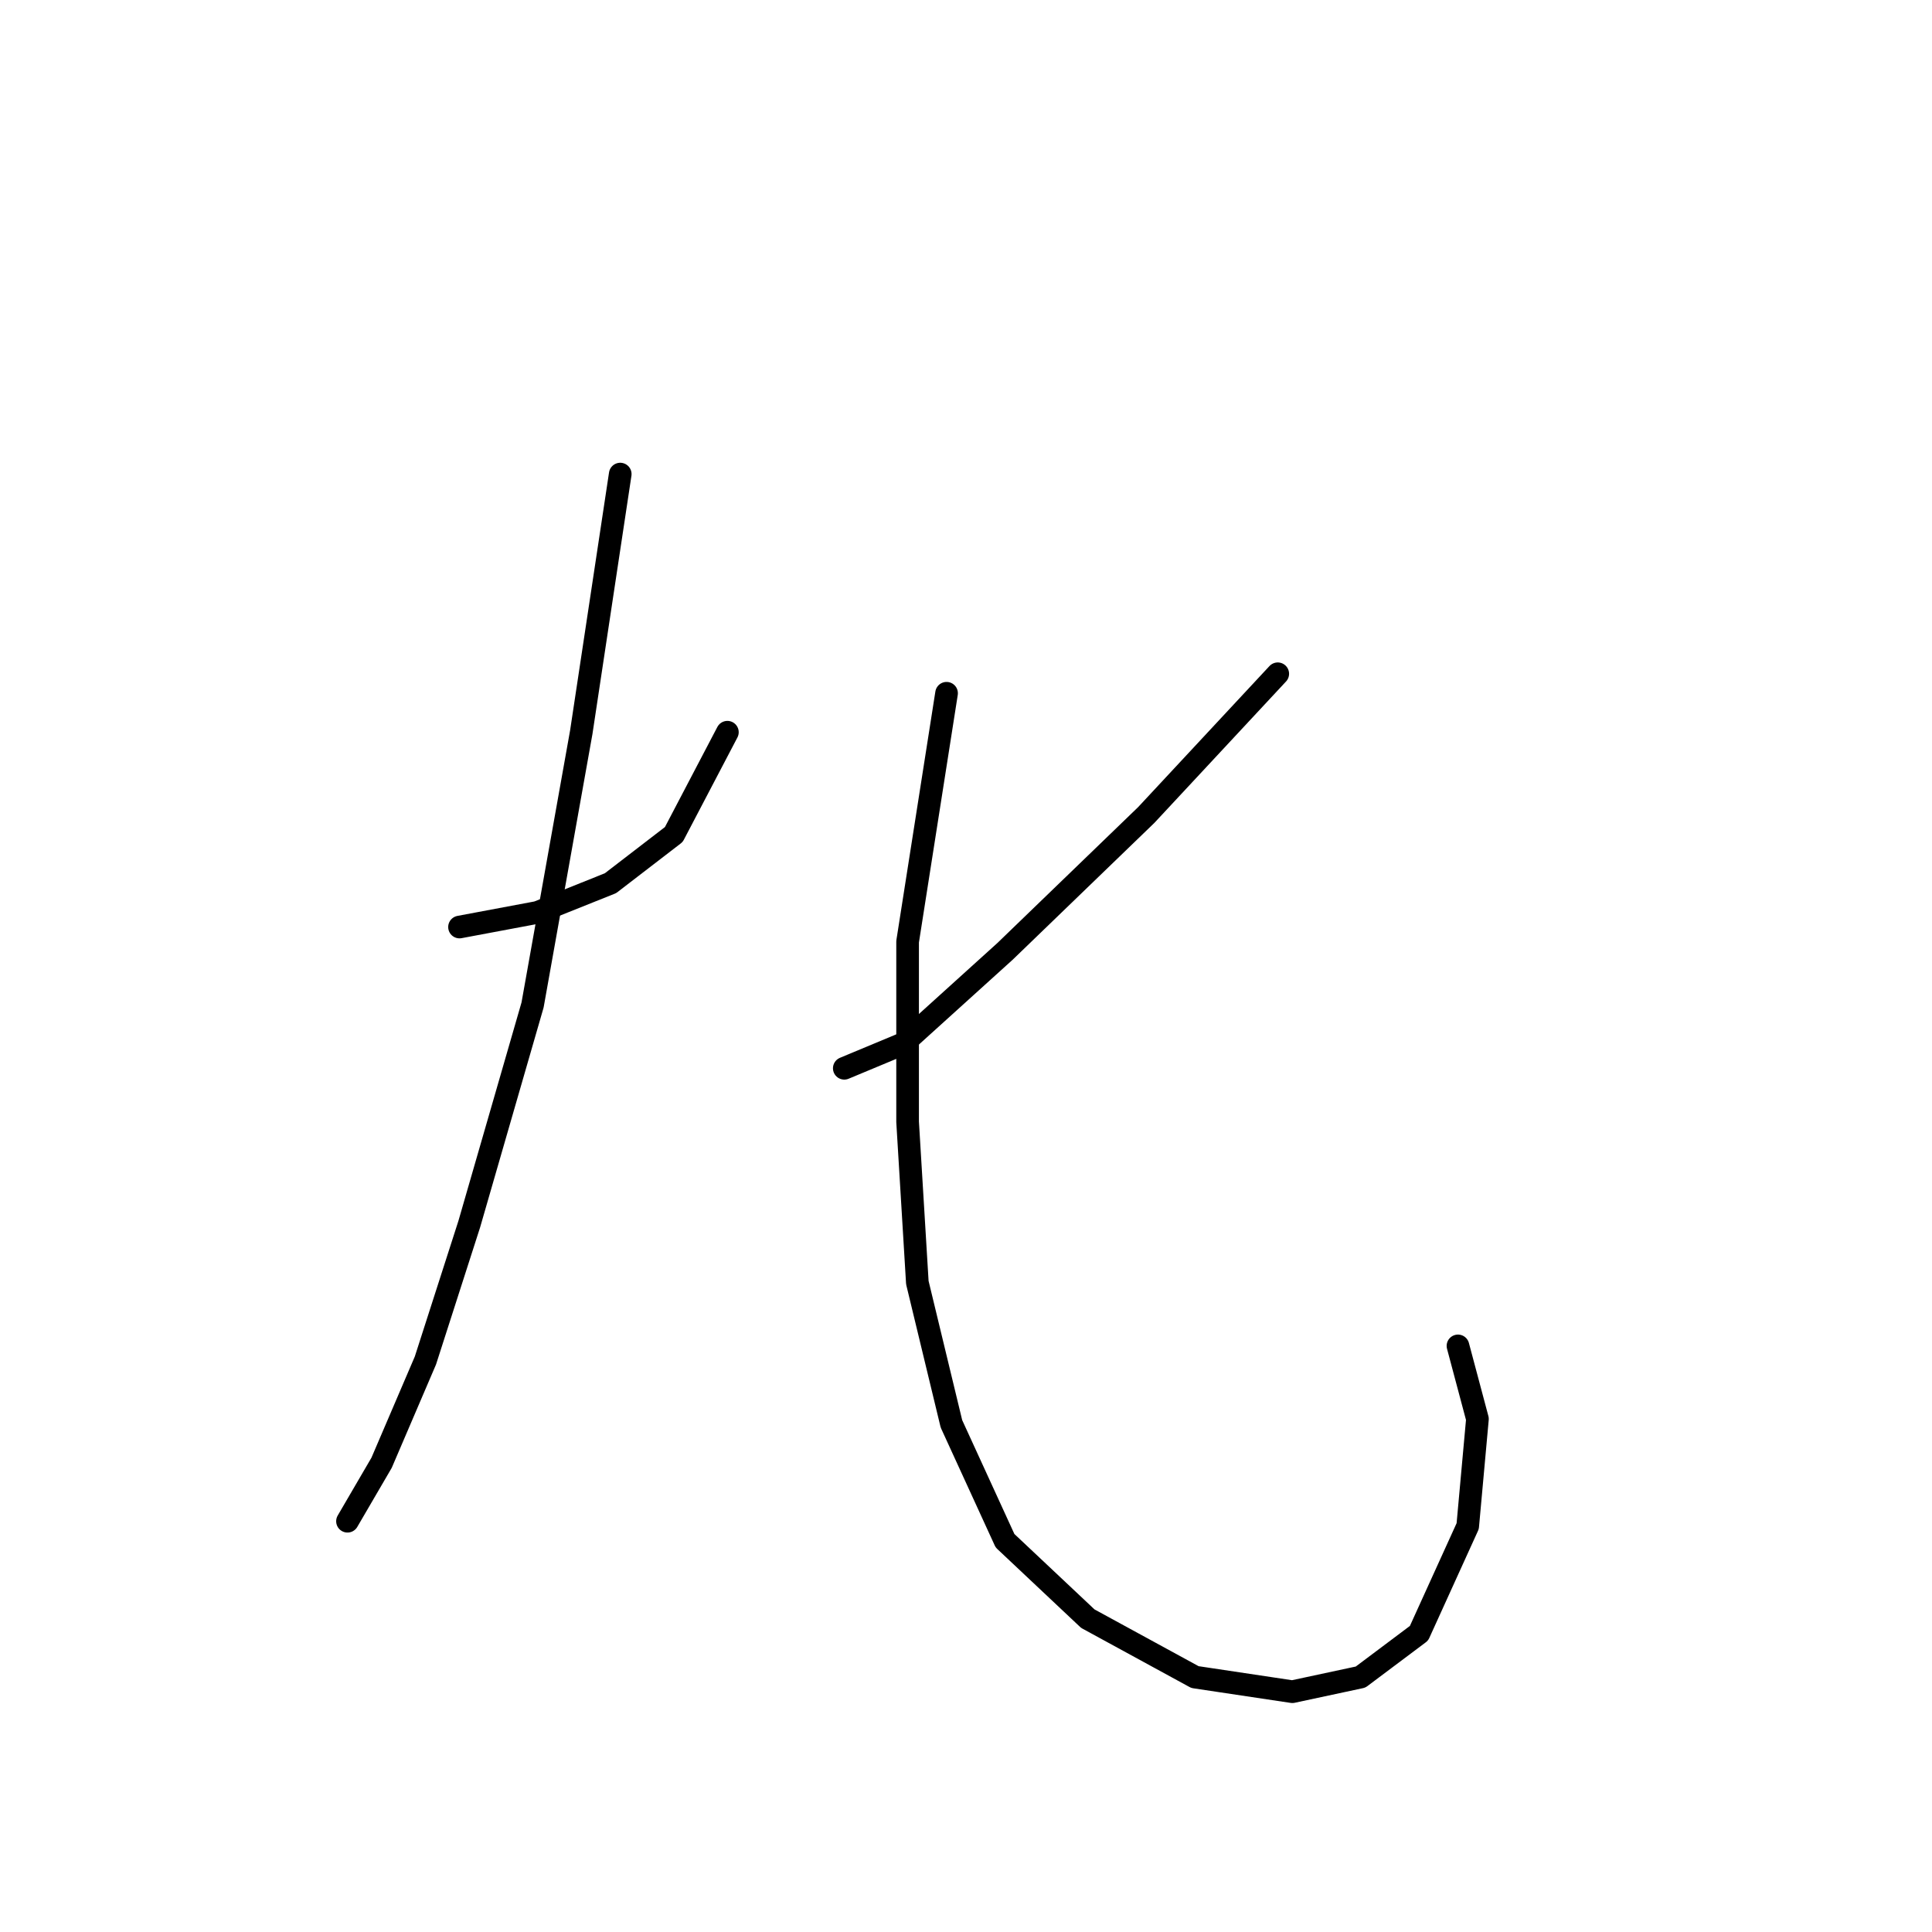 <?xml version="1.0" standalone="no"?>
    <svg width="256" height="256" xmlns="http://www.w3.org/2000/svg" version="1.1">
    <polyline stroke="black" stroke-width="3" stroke-linecap="round" fill="transparent" stroke-linejoin="round" points="60.888 122.837 71.214 120.901 80.894 117.028 89.284 110.575 96.383 97.022 96.383 97.022 " />
        <polyline stroke="black" stroke-width="3" stroke-linecap="round" fill="transparent" stroke-linejoin="round" points="82.185 62.818 77.022 97.022 70.568 133.163 62.179 162.204 56.37 180.274 50.562 193.827 46.044 201.571 46.044 201.571 " />
        <polyline stroke="black" stroke-width="3" stroke-linecap="round" fill="transparent" stroke-linejoin="round" points="169.309 89.278 151.884 107.993 133.169 126.063 119.616 138.325 111.872 141.552 111.872 141.552 " />
        <polyline stroke="black" stroke-width="3" stroke-linecap="round" fill="transparent" stroke-linejoin="round" points="125.424 91.859 120.262 124.773 120.262 148.651 121.552 169.948 126.07 188.664 133.169 204.153 144.14 214.479 158.338 222.223 171.245 224.159 180.281 222.223 188.025 216.415 194.479 202.217 195.769 188.019 193.188 178.338 193.188 178.338 " />
        </svg>